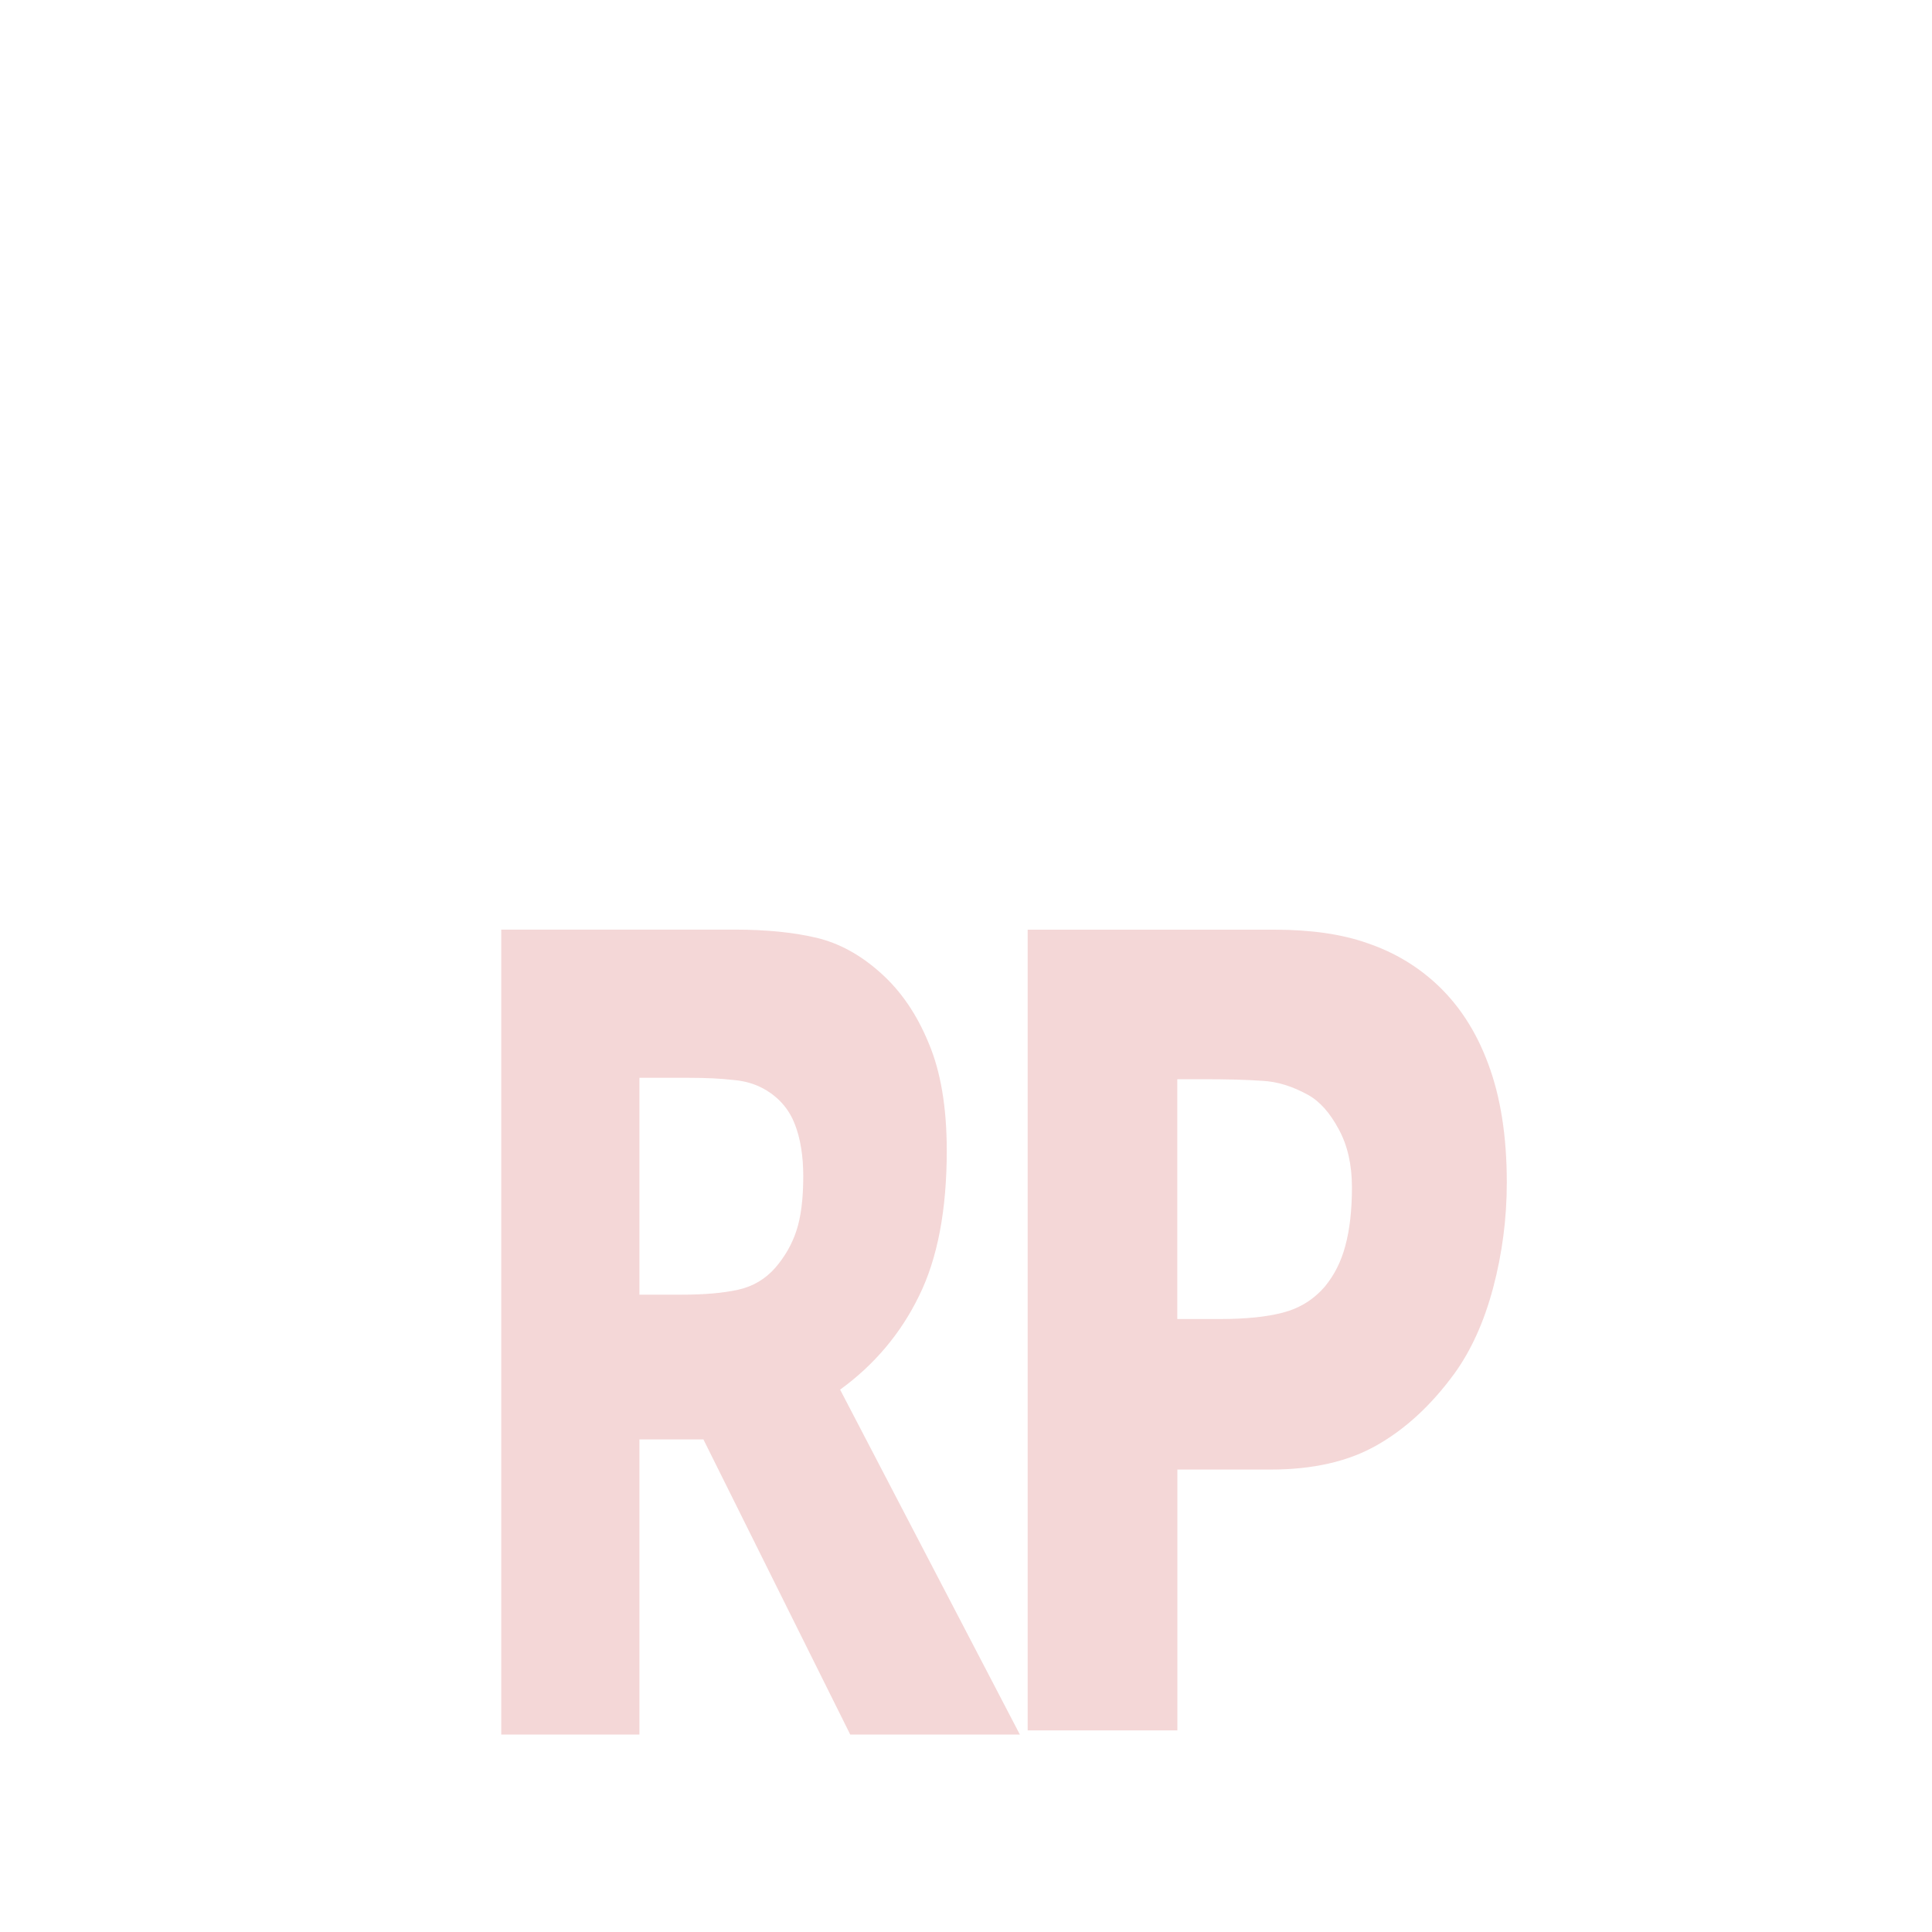 <!-- Created with Inkscape (http://www.inkscape.org/) --><svg xmlns:osb="http://www.openswatchbook.org/uri/2009/osb" xmlns:dc="http://purl.org/dc/elements/1.1/" xmlns:cc="http://creativecommons.org/ns#" xmlns:rdf="http://www.w3.org/1999/02/22-rdf-syntax-ns#" xmlns:svg="http://www.w3.org/2000/svg" xmlns="http://www.w3.org/2000/svg" xmlns:sodipodi="http://sodipodi.sourceforge.net/DTD/sodipodi-0.dtd" xmlns:inkscape="http://www.inkscape.org/namespaces/inkscape" width="25" height="25" id="svg35081" version="1.1" inkscape:version="0.91 r13725" viewBox="0 0 25 25" sodipodi:docname="Base_Alarm.svg">
  <title id="title11663">Communication Annunciator Pane</title>
  <defs id="defs35083">
    <linearGradient id="linearGradient4234" osb:paint="solid">
      <stop style="stop-color:#000000;stop-opacity:1;" offset="0" id="stop4236"/>
    </linearGradient>
    <linearGradient id="linearGradient5359" osb:paint="gradient">
      <stop style="stop-color:#000097;stop-opacity:1;" offset="0" id="stop5361"/>
      <stop style="stop-color:#000097;stop-opacity:0;" offset="1" id="stop5363"/>
    </linearGradient>
  </defs>
  <sodipodi:namedview id="base" pagecolor="#ffffff" bordercolor="#666666" borderopacity="1.0" inkscape:pageopacity="0.0" inkscape:pageshadow="2" inkscape:zoom="22.627417" inkscape:cx="8.7801758" inkscape:cy="19.149881" inkscape:current-layer="layer3" showgrid="true" inkscape:document-units="px" inkscape:grid-bbox="true" showguides="true" inkscape:guide-bbox="true" inkscape:window-width="1536" inkscape:window-height="897" inkscape:window-x="-8" inkscape:window-y="-8" inkscape:window-maximized="1">
    <sodipodi:guide position="0.507,13.783" orientation="1,0" id="guide4181"/>
    <sodipodi:guide position="25.771,24.489" orientation="0,1" id="guide4183"/>
    <sodipodi:guide position="24.506,25.119" orientation="1,0" id="guide4185"/>
    <sodipodi:guide position="-2.39,0.497" orientation="0,1" id="guide4187"/>
  </sodipodi:namedview>
  <svg:g inkscape:label="Alarm_RP" id="g6489" inkscape:groupmode="layer" style="display:inline" transform="translate(0,-375)">
    <svg:path style="font-style:normal;font-variant:normal;font-weight:bold;font-stretch:normal;font-size:medium;line-height:125%;font-family:sans-serif;-inkscape-font-specification:'sans-serif Bold';text-align:start;letter-spacing:0px;word-spacing:0px;writing-mode:lr-tb;text-anchor:start;fill:#f4d7d7;fill-opacity:1;stroke:none;stroke-width:0.903;stroke-linecap:butt;stroke-linejoin:miter;stroke-miterlimit:4;stroke-dasharray:none;stroke-opacity:1" d="m 6.486,387.03 0,10.415 1.788,0 0,-3.819 0.828,0 1.9,3.819 2.195,0 -2.326,-4.463 c 0.443,-0.322 0.783,-0.725 1.02,-1.21 0.24,-0.485 0.36,-1.112 0.36,-1.882 0,-0.56 -0.078,-1.024 -0.234,-1.392 -0.153,-0.373 -0.36,-0.676 -0.622,-0.909 -0.259,-0.233 -0.537,-0.385 -0.833,-0.455 -0.296,-0.07 -0.65,-0.105 -1.062,-0.105 l -3.014,0 z m 6.812,0 0,10.361 1.937,0 0,-3.375 1.206,0 c 0.548,0 1.005,-0.104 1.372,-0.313 0.37,-0.209 0.705,-0.517 1.004,-0.925 0.219,-0.302 0.387,-0.673 0.504,-1.113 0.118,-0.445 0.177,-0.9 0.177,-1.364 0,-0.598 -0.081,-1.111 -0.242,-1.538 -0.158,-0.427 -0.388,-0.777 -0.691,-1.051 -0.252,-0.227 -0.543,-0.397 -0.873,-0.508 -0.326,-0.116 -0.728,-0.174 -1.205,-0.174 l -3.188,0 z m -5.024,1.917 0.65,0 c 0.215,0 0.404,0.009 0.566,0.028 0.162,0.013 0.304,0.059 0.426,0.133 0.175,0.107 0.298,0.254 0.37,0.441 0.072,0.187 0.108,0.41 0.108,0.672 0,0.294 -0.03,0.529 -0.089,0.706 -0.056,0.172 -0.147,0.331 -0.271,0.476 -0.131,0.149 -0.293,0.245 -0.487,0.287 -0.193,0.042 -0.434,0.063 -0.721,0.063 l -0.552,0 0,-2.805 z m 6.961,0.018 0.333,0 c 0.319,0 0.575,0.007 0.767,0.021 0.192,0.009 0.388,0.07 0.59,0.181 0.151,0.083 0.284,0.232 0.398,0.445 0.114,0.209 0.171,0.459 0.171,0.751 0,0.297 -0.029,0.55 -0.086,0.759 -0.054,0.204 -0.143,0.38 -0.267,0.529 -0.145,0.167 -0.324,0.278 -0.54,0.334 -0.212,0.056 -0.483,0.083 -0.812,0.083 l -0.555,0 0,-3.103 z" id="path6113" inkscape:connector-curvature="0"/>
  </svg:g>
  </svg>